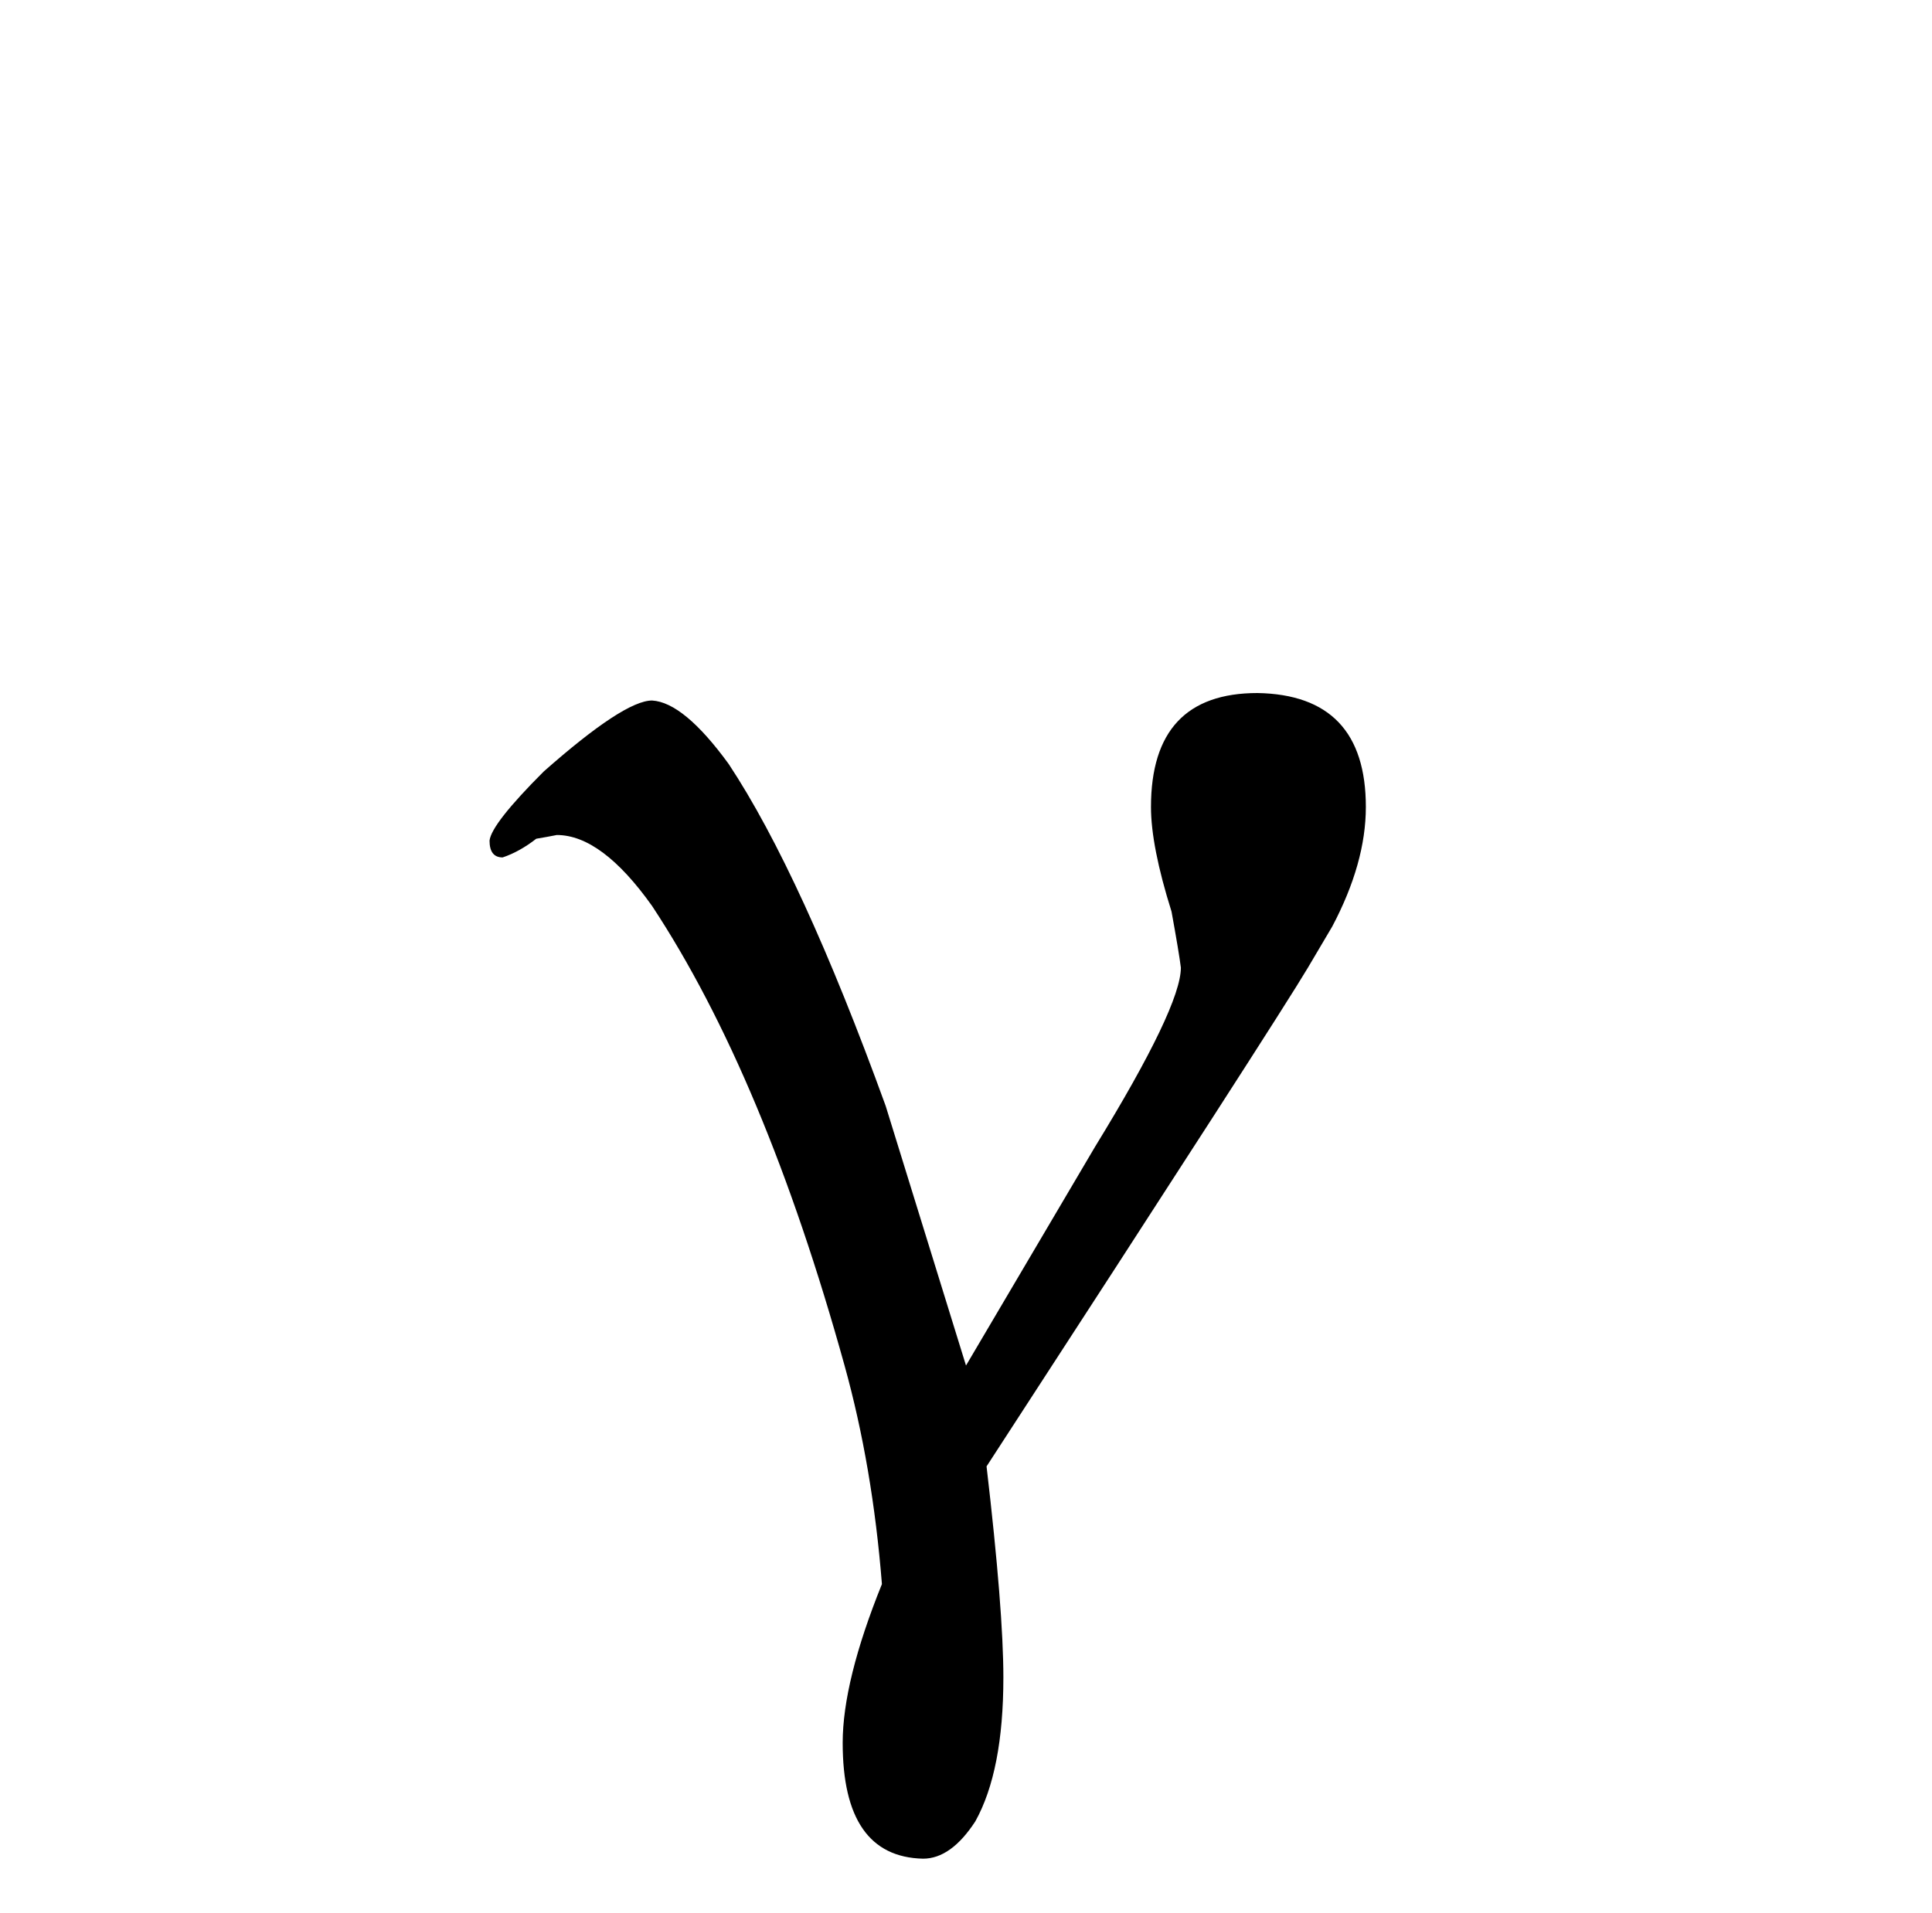 <?xml version="1.0" standalone="no"?>
<!DOCTYPE svg PUBLIC "-//W3C//DTD SVG 1.1//EN" "http://www.w3.org/Graphics/SVG/1.1/DTD/svg11.dtd" >
<svg xmlns="http://www.w3.org/2000/svg" xmlns:xlink="http://www.w3.org/1999/xlink" version="1.1" viewBox="-10 0 1034 1024">
  <g transform="matrix(1 0 0 -1 0 820)">
   <path fill="currentColor"
d="M507 89l-43 139q-45 124 -84 183q-24 33 -41 34q-15 0 -58 -38q-28 -28 -29 -37q0 -9 7 -9q9 3 18 10q6 1 11 2q24 0 51 -38q60 -91 103 -246q15 -54 20 -117q-21 -52 -21 -85q0 -61 43 -62q15 0 28 20q15 27 15 77q0 36 -9 113q156 240 172 267l13 22q18 34 18 64
q0 60 -58 61q-57 0 -57 -61q0 -21 11 -56q4 -22 5 -30q0 -21 -46 -96z" />
  </g>

</svg>
